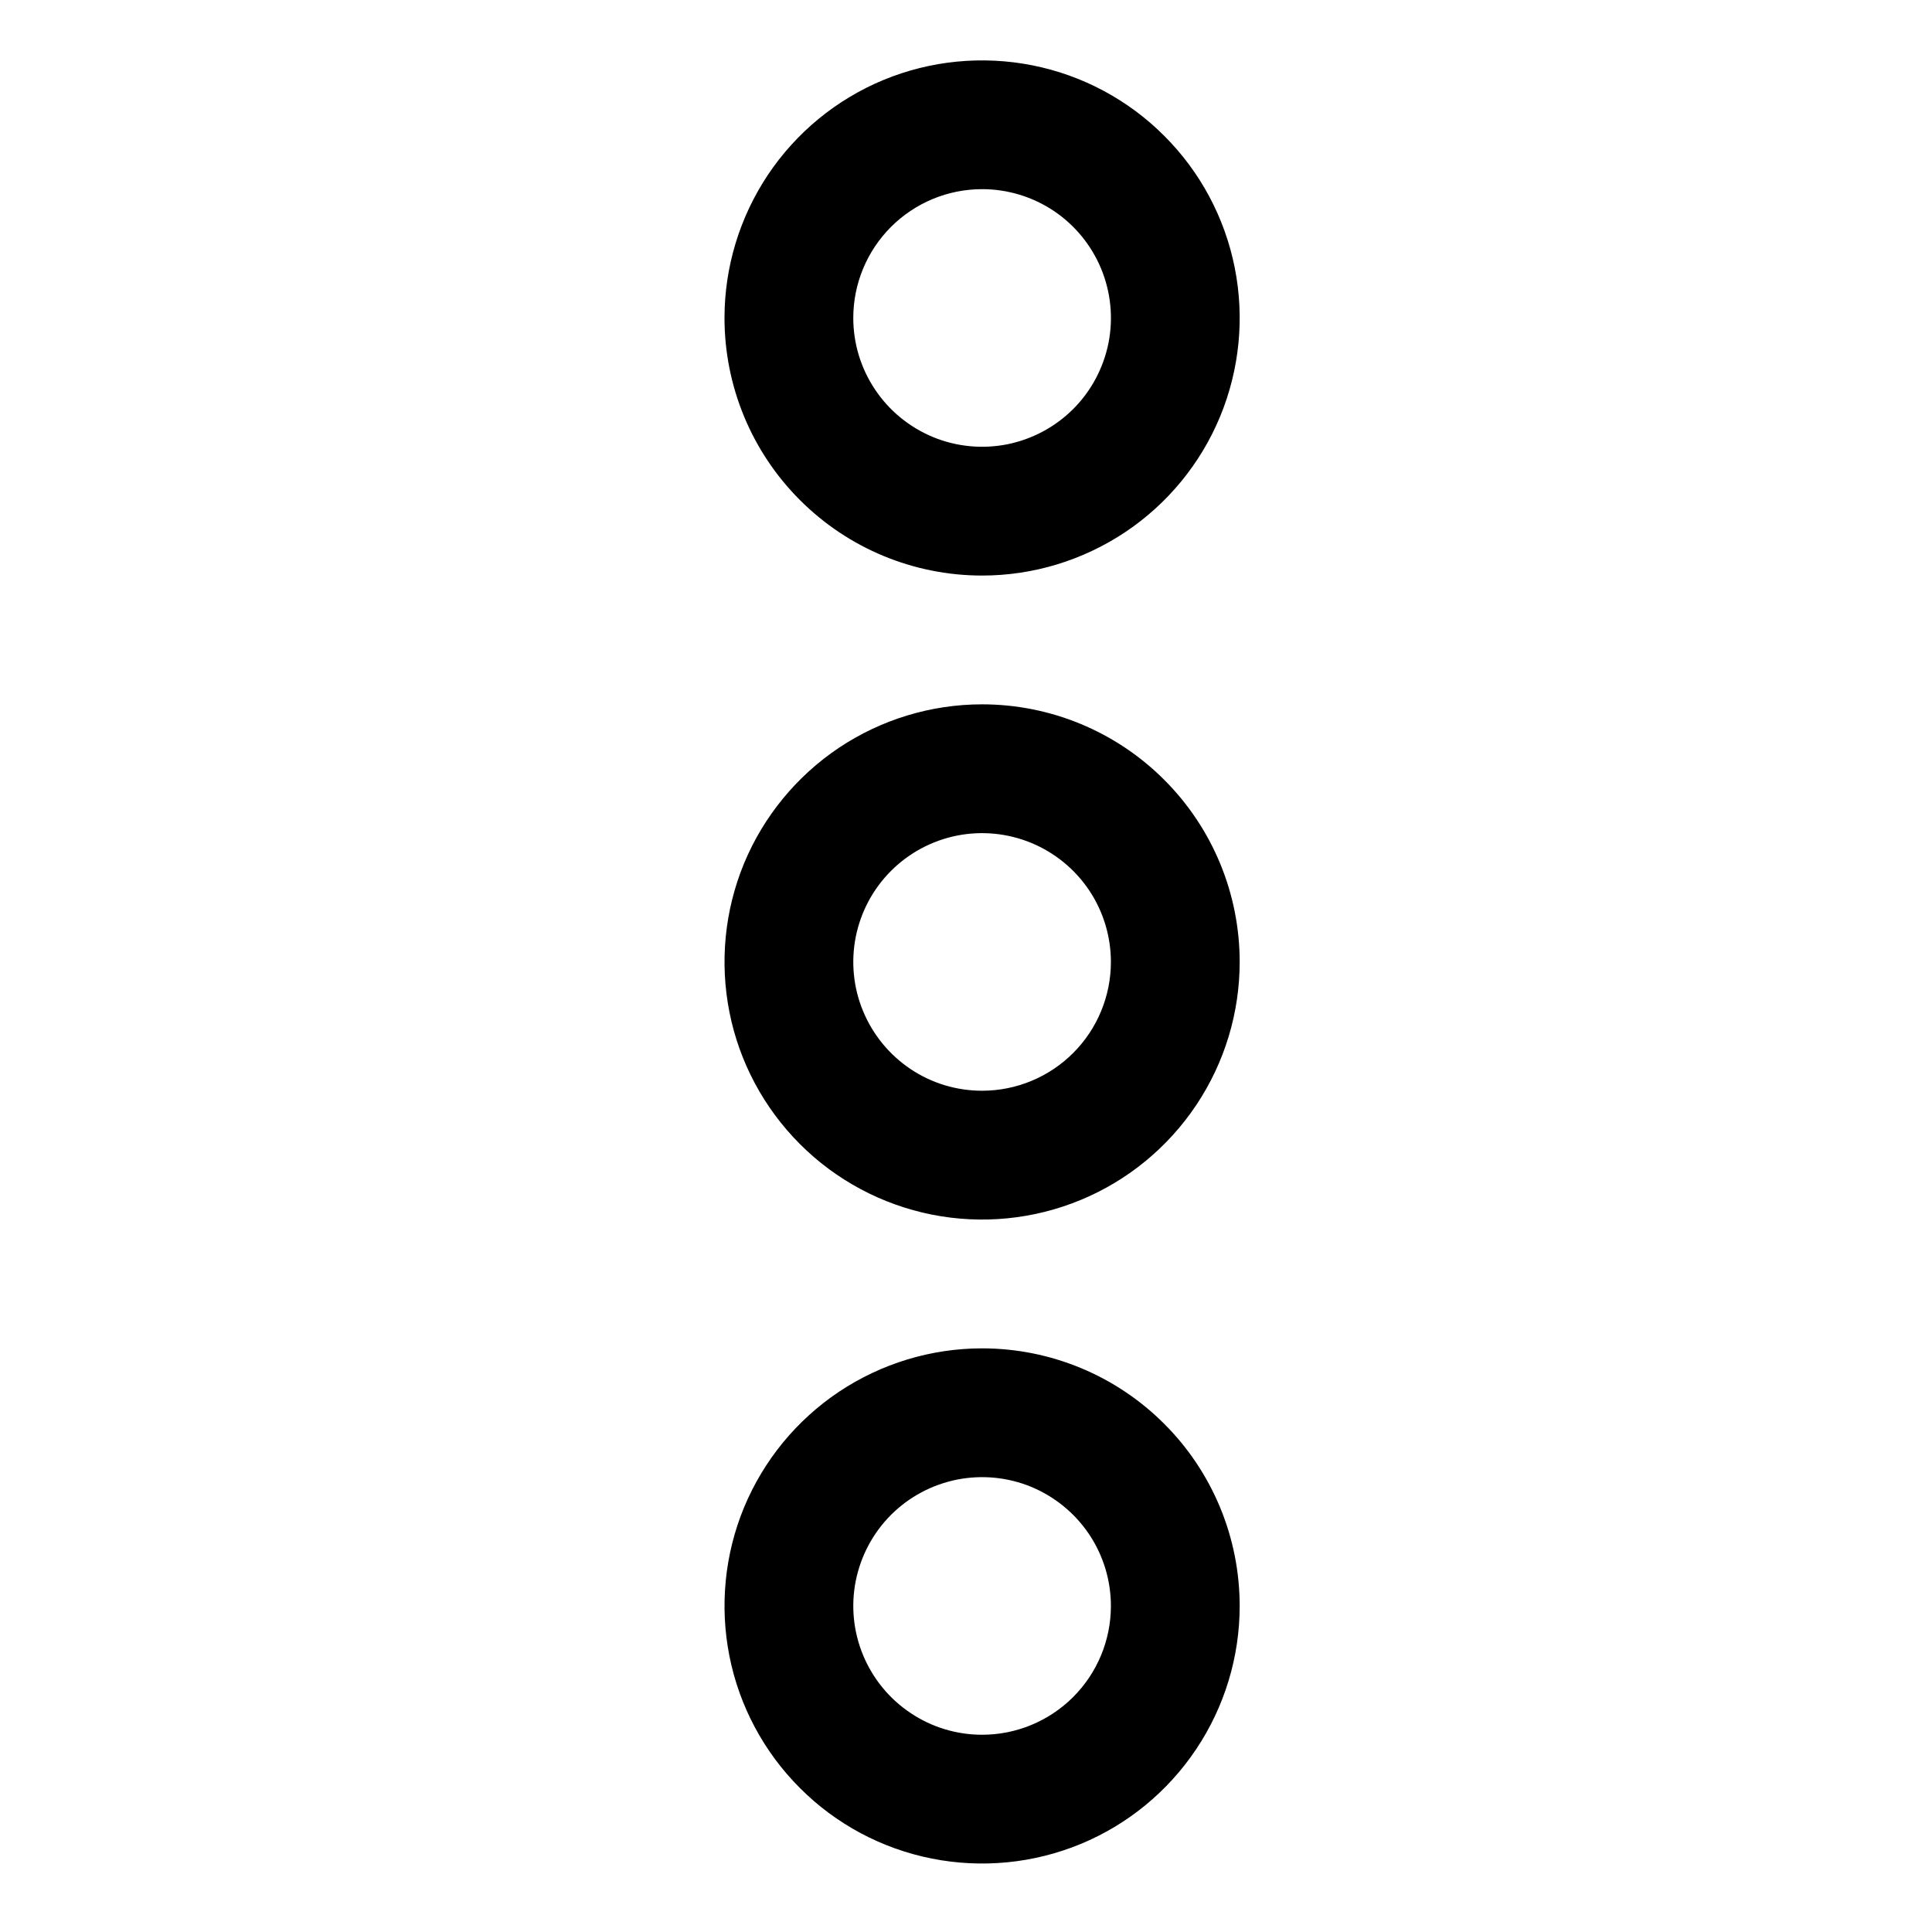 <svg width="32" height="32" viewBox="0 0 32 32" fill="none" xmlns="http://www.w3.org/2000/svg">
<path d="M16.267 11.666C15.423 11.666 14.598 11.917 13.896 12.385C13.195 12.855 12.648 13.52 12.324 14.3C12.002 15.08 11.918 15.937 12.082 16.765C12.246 17.593 12.653 18.353 13.25 18.95C13.846 19.547 14.607 19.953 15.435 20.118C16.262 20.282 17.12 20.198 17.9 19.875C18.68 19.552 19.345 19.005 19.814 18.303C20.283 17.601 20.533 16.777 20.533 15.933C20.533 14.801 20.084 13.716 19.283 12.916C18.483 12.115 17.398 11.666 16.267 11.666ZM16.267 18.066C15.844 18.066 15.432 17.942 15.082 17.707C14.731 17.472 14.458 17.139 14.296 16.749C14.134 16.36 14.092 15.931 14.174 15.517C14.257 15.103 14.46 14.722 14.758 14.425C15.056 14.126 15.437 13.923 15.851 13.84C16.265 13.758 16.693 13.801 17.083 13.962C17.473 14.124 17.806 14.397 18.041 14.748C18.275 15.099 18.4 15.511 18.4 15.933C18.4 16.498 18.175 17.041 17.775 17.441C17.375 17.841 16.832 18.066 16.267 18.066ZM16.267 9.533C17.11 9.533 17.935 9.282 18.637 8.814C19.339 8.345 19.886 7.679 20.209 6.899C20.531 6.12 20.616 5.262 20.451 4.434C20.287 3.607 19.881 2.846 19.283 2.25C18.687 1.652 17.926 1.246 17.099 1.082C16.271 0.918 15.413 1.002 14.634 1.324C13.854 1.647 13.188 2.194 12.719 2.896C12.251 3.598 12 4.423 12 5.266C12 6.398 12.449 7.483 13.25 8.283C14.05 9.084 15.135 9.533 16.267 9.533ZM16.267 3.133C16.689 3.133 17.101 3.258 17.452 3.492C17.803 3.727 18.076 4.06 18.238 4.45C18.399 4.84 18.442 5.268 18.36 5.682C18.276 6.096 18.074 6.477 17.775 6.775C17.477 7.073 17.096 7.276 16.683 7.359C16.269 7.441 15.84 7.399 15.451 7.238C15.06 7.075 14.727 6.802 14.493 6.451C14.258 6.1 14.133 5.689 14.133 5.266C14.133 4.701 14.358 4.158 14.758 3.758C15.158 3.358 15.701 3.133 16.267 3.133ZM16.267 22.333C15.423 22.333 14.598 22.584 13.896 23.052C13.195 23.521 12.648 24.187 12.324 24.967C12.002 25.746 11.918 26.604 12.082 27.432C12.246 28.259 12.653 29.02 13.25 29.616C13.846 30.214 14.607 30.62 15.435 30.784C16.262 30.948 17.12 30.864 17.9 30.542C18.68 30.219 19.345 29.672 19.814 28.97C20.283 28.268 20.533 27.443 20.533 26.6C20.533 25.468 20.084 24.383 19.283 23.583C18.483 22.782 17.398 22.333 16.267 22.333ZM16.267 28.733C15.844 28.733 15.432 28.608 15.082 28.373C14.731 28.139 14.458 27.806 14.296 27.416C14.134 27.026 14.092 26.598 14.174 26.184C14.257 25.77 14.46 25.389 14.758 25.091C15.056 24.793 15.437 24.59 15.851 24.507C16.265 24.425 16.693 24.467 17.083 24.628C17.473 24.791 17.806 25.064 18.041 25.415C18.275 25.766 18.4 26.177 18.4 26.6C18.4 27.165 18.175 27.708 17.775 28.108C17.375 28.508 16.832 28.733 16.267 28.733Z" fill="black"/>
</svg>
